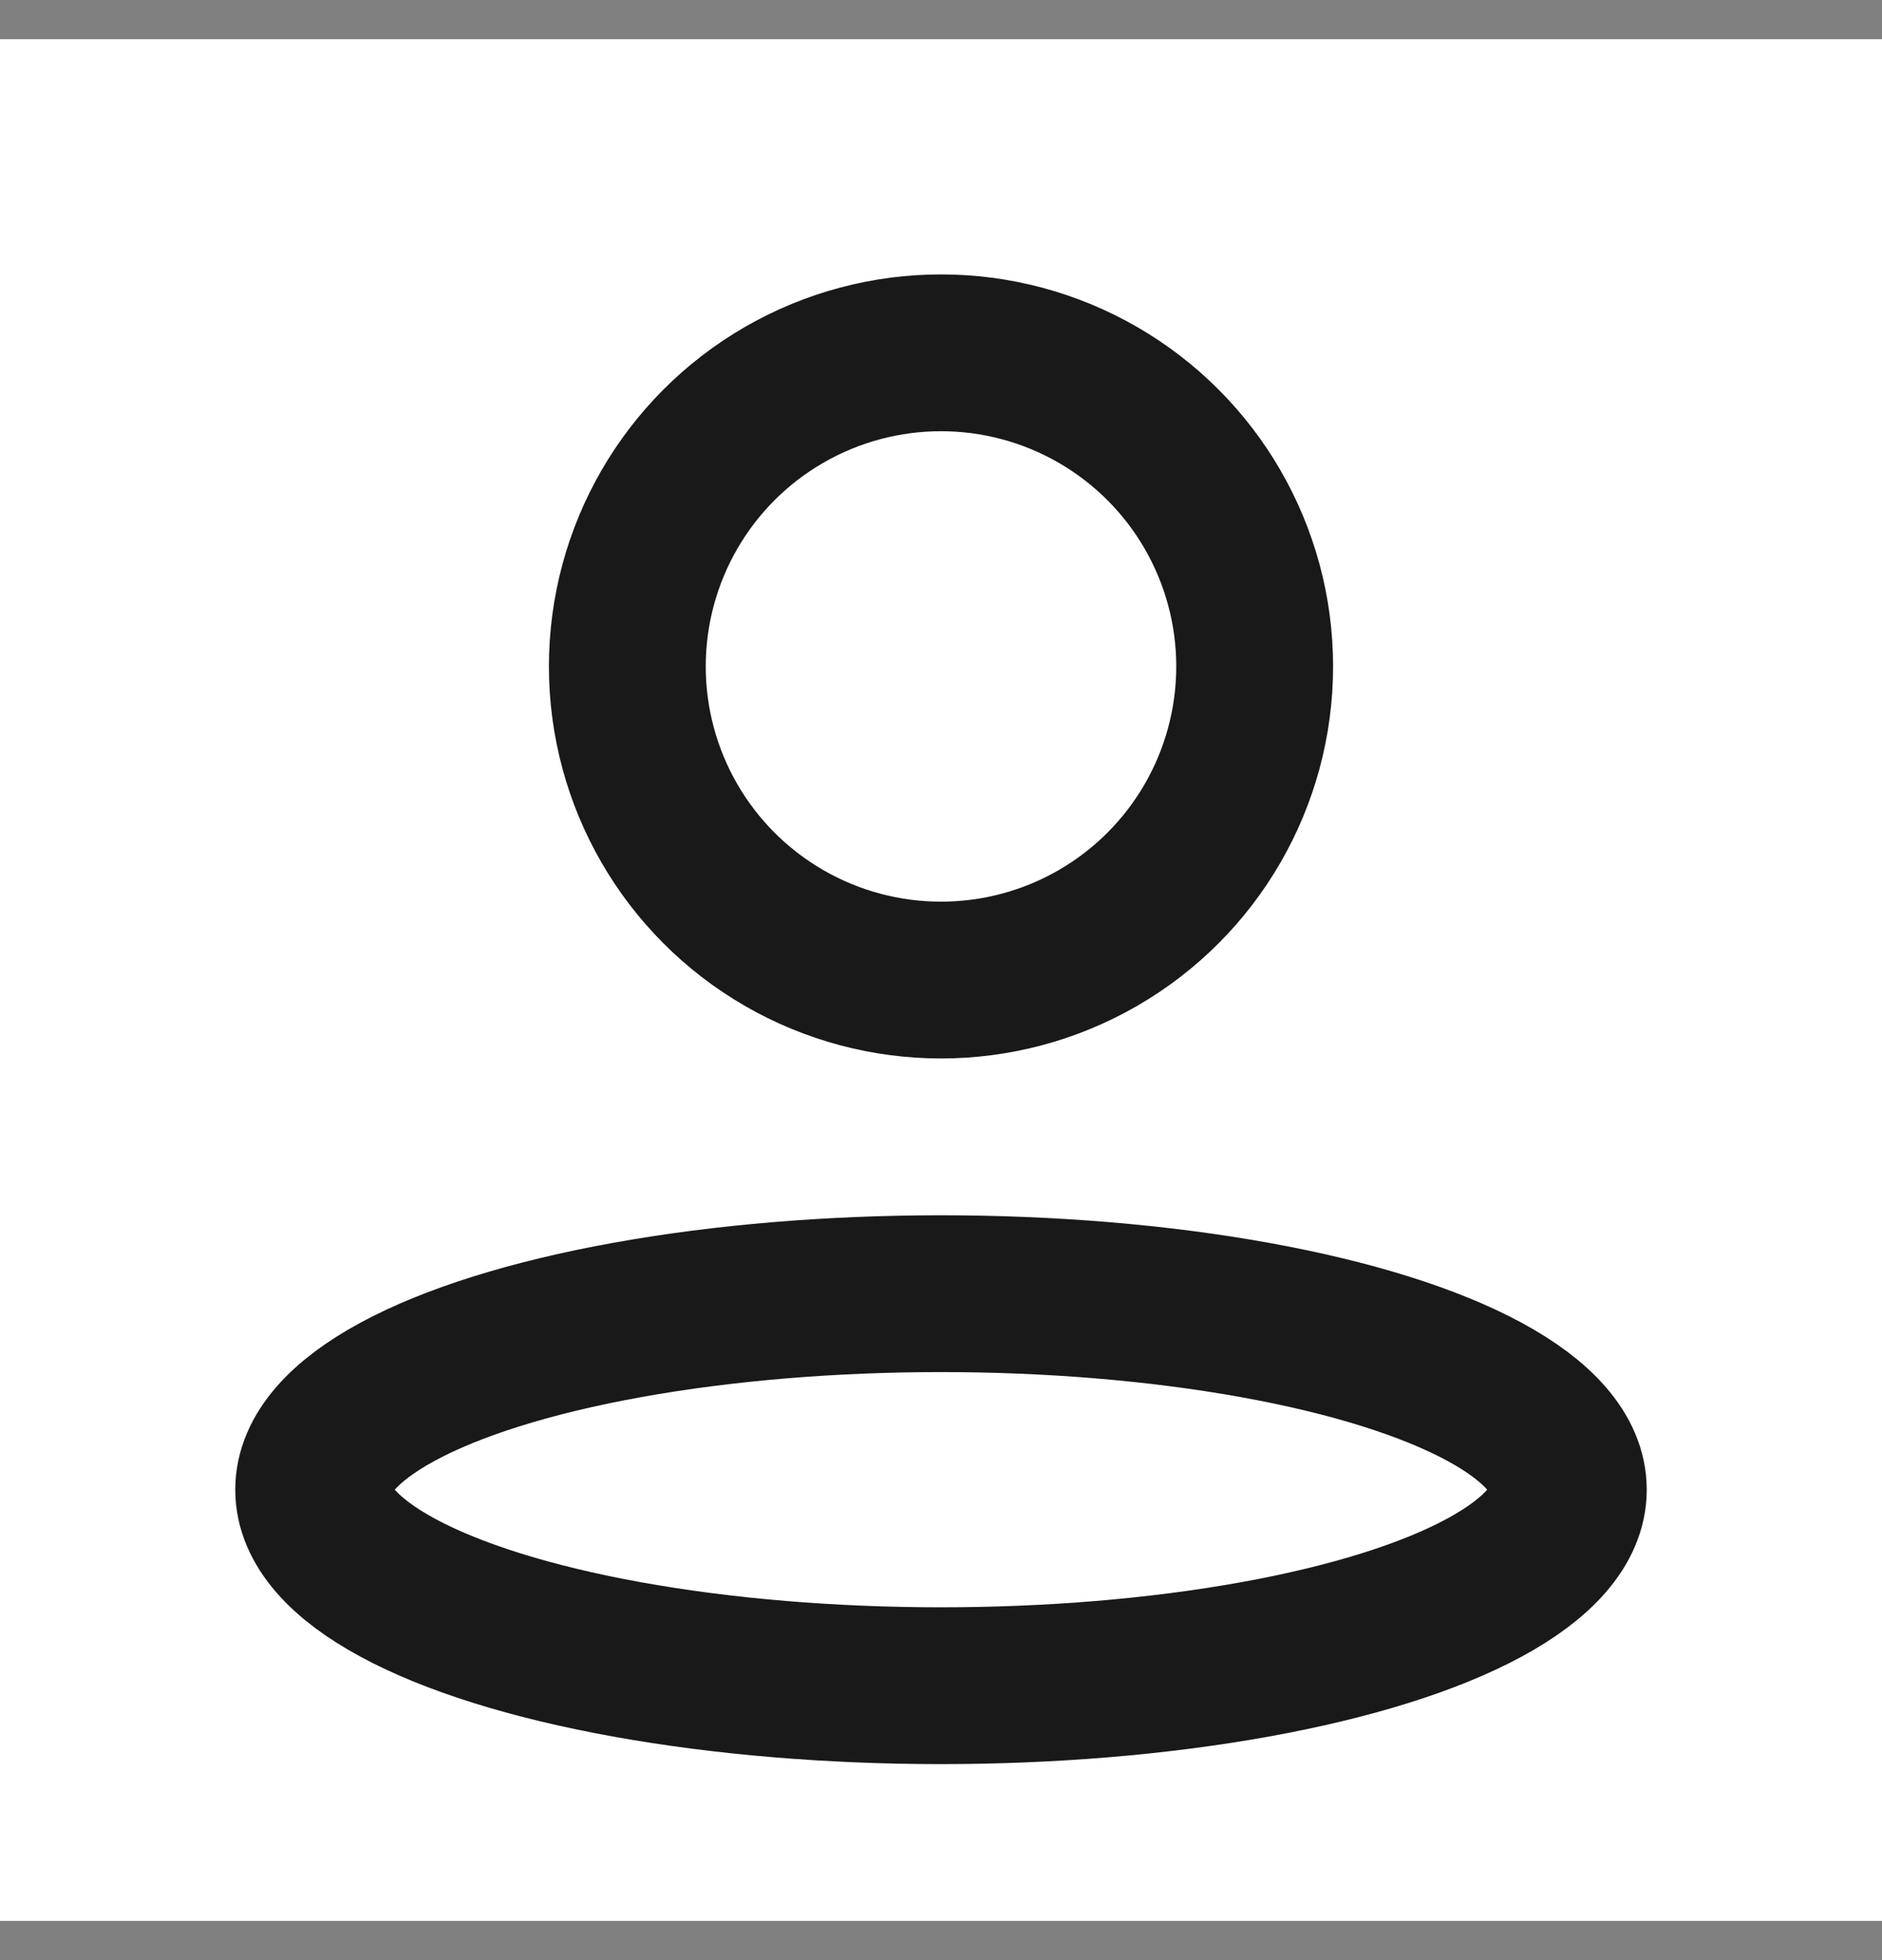 <svg width="24" height="25" viewBox="0 0 24 25" fill="none" xmlns="http://www.w3.org/2000/svg">
<rect x="0" y="0" width="24" height="25" fill="#808080" stroke="none"/>
<rect width="24" height="24" transform="translate(0 0.5)" fill="white"/>
<circle cx="12" cy="8.5" r="4" stroke="#191919" stroke-width="2"/>
<ellipse cx="12" cy="19" rx="8" ry="2.5" stroke="#191919" stroke-width="2"/>
</svg>
